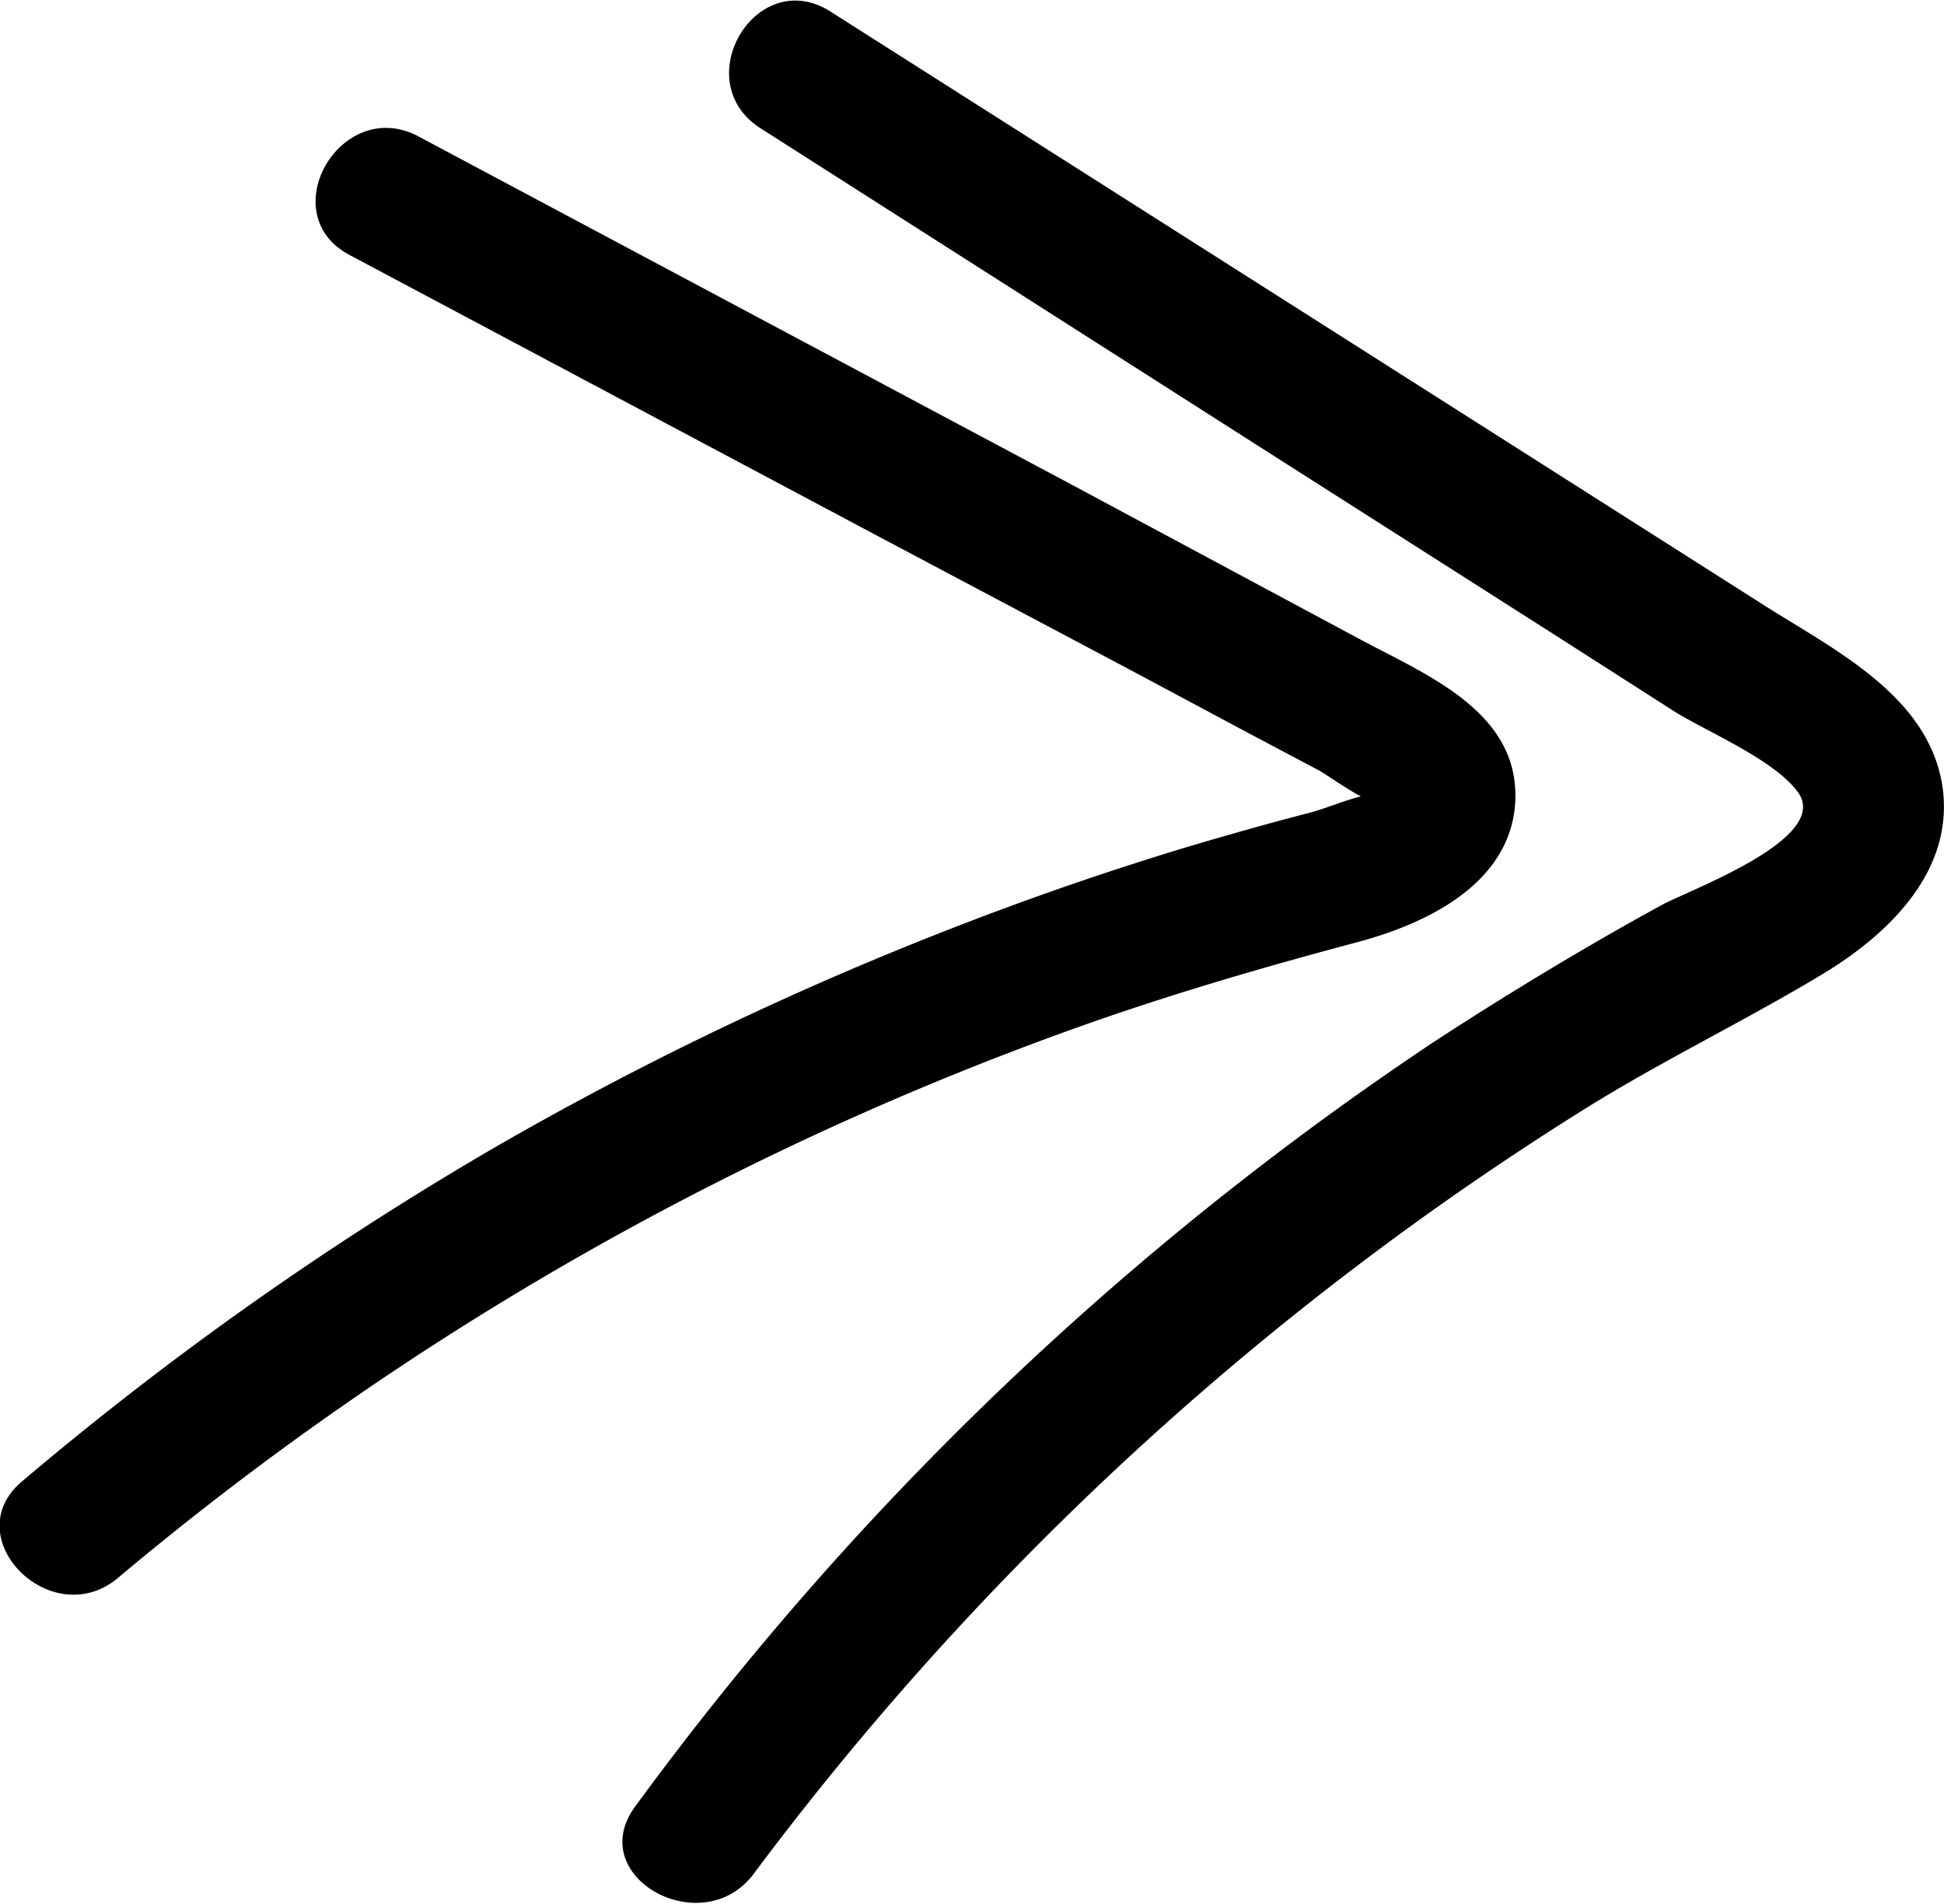 <svg xmlns="http://www.w3.org/2000/svg" viewBox="0 0 42.82 41.93"><g id="Layer_2" data-name="Layer 2"><g id="Layer_1-2" data-name="Layer 1"><path d="M16.76,2.83l11.52,7.35,5.87,3.74,2.72,1.74c.75.47,2.23,1.07,2.75,1.81.66,1-2.31,2.09-3,2.45-1.7.93-3.37,1.94-5,3A69.68,69.68,0,0,0,14,39.77c-1.16,1.55,1.45,3,2.59,1.51A67.43,67.43,0,0,1,34.94,24.4c1.72-1.07,3.56-1.95,5.29-3,1.44-.89,2.84-2.28,2.55-4.12-.33-2-2.44-3-4-4l-6.29-4L18.27.24c-1.63-1-3.14,1.56-1.51,2.59Z"/><path d="M7.69,5.61l11.56,6.15,5.66,3,2.62,1.4,1.53.81c.17.09,1.07.74,1.24.68l.1.07-.08-.38c-.06,0-.29.19-.35.2-.37.09-.75.26-1.13.36-.89.23-1.77.48-2.65.74q-2.75.83-5.42,1.88a73.38,73.38,0,0,0-9.91,4.77A72.5,72.5,0,0,0,.5,32.61C-1,33.85,1.15,36,2.62,34.73A68.9,68.9,0,0,1,24,22.53c1.94-.68,3.9-1.25,5.89-1.78,1.51-.4,3.32-1.26,3.48-3,.17-2.05-1.92-2.87-3.41-3.67L23.6,10.67,9.21,3C7.51,2.11,6,4.7,7.69,5.61Z"/></g></g></svg>